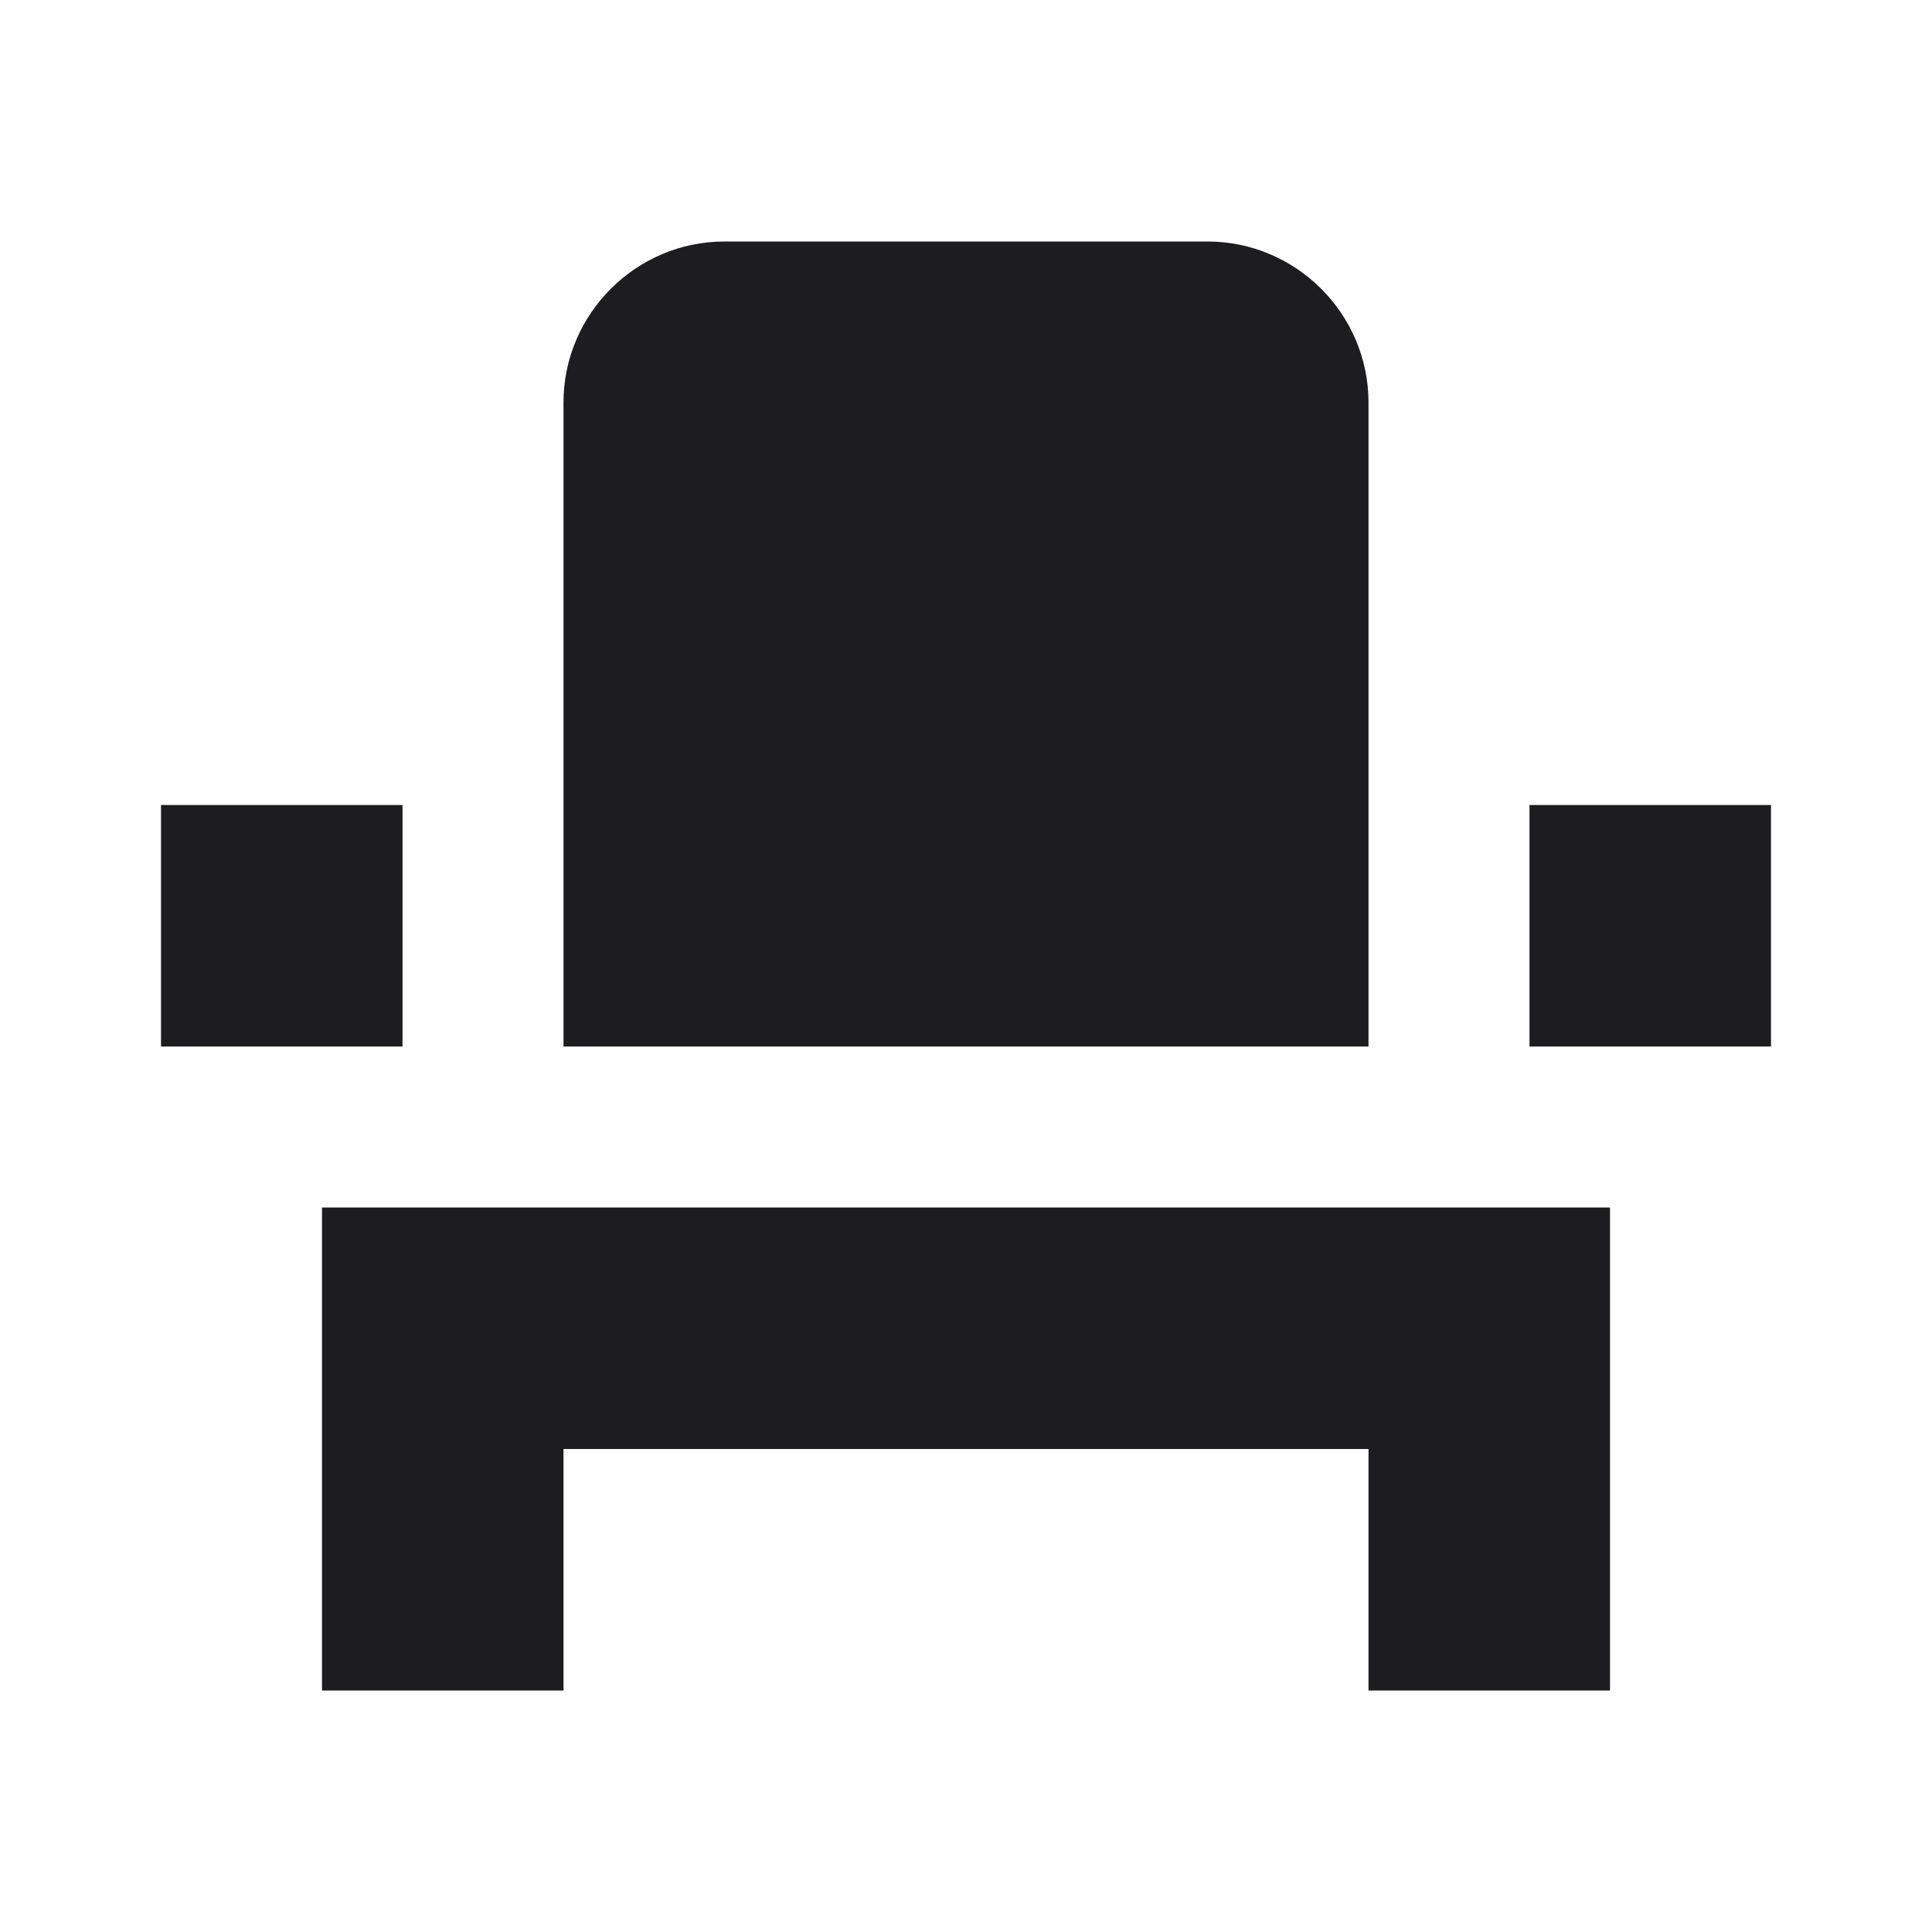 <svg style="width: 64px; height: 64px; overflow: visible; opacity: 1; z-index: 1; fill: rgb(29, 29, 31);" viewBox="0 0 24 24"><path fill="none" d="M0 0h24v24H0z"></path><path d="M4 18v3h3v-3h10v3h3v-6H4v3zm15-8h3v3h-3v-3zM2 10h3v3H2v-3zm15 3H7V5c0-1.1.9-2 2-2h6c1.1 0 2 .9 2 2v8z"></path></svg>